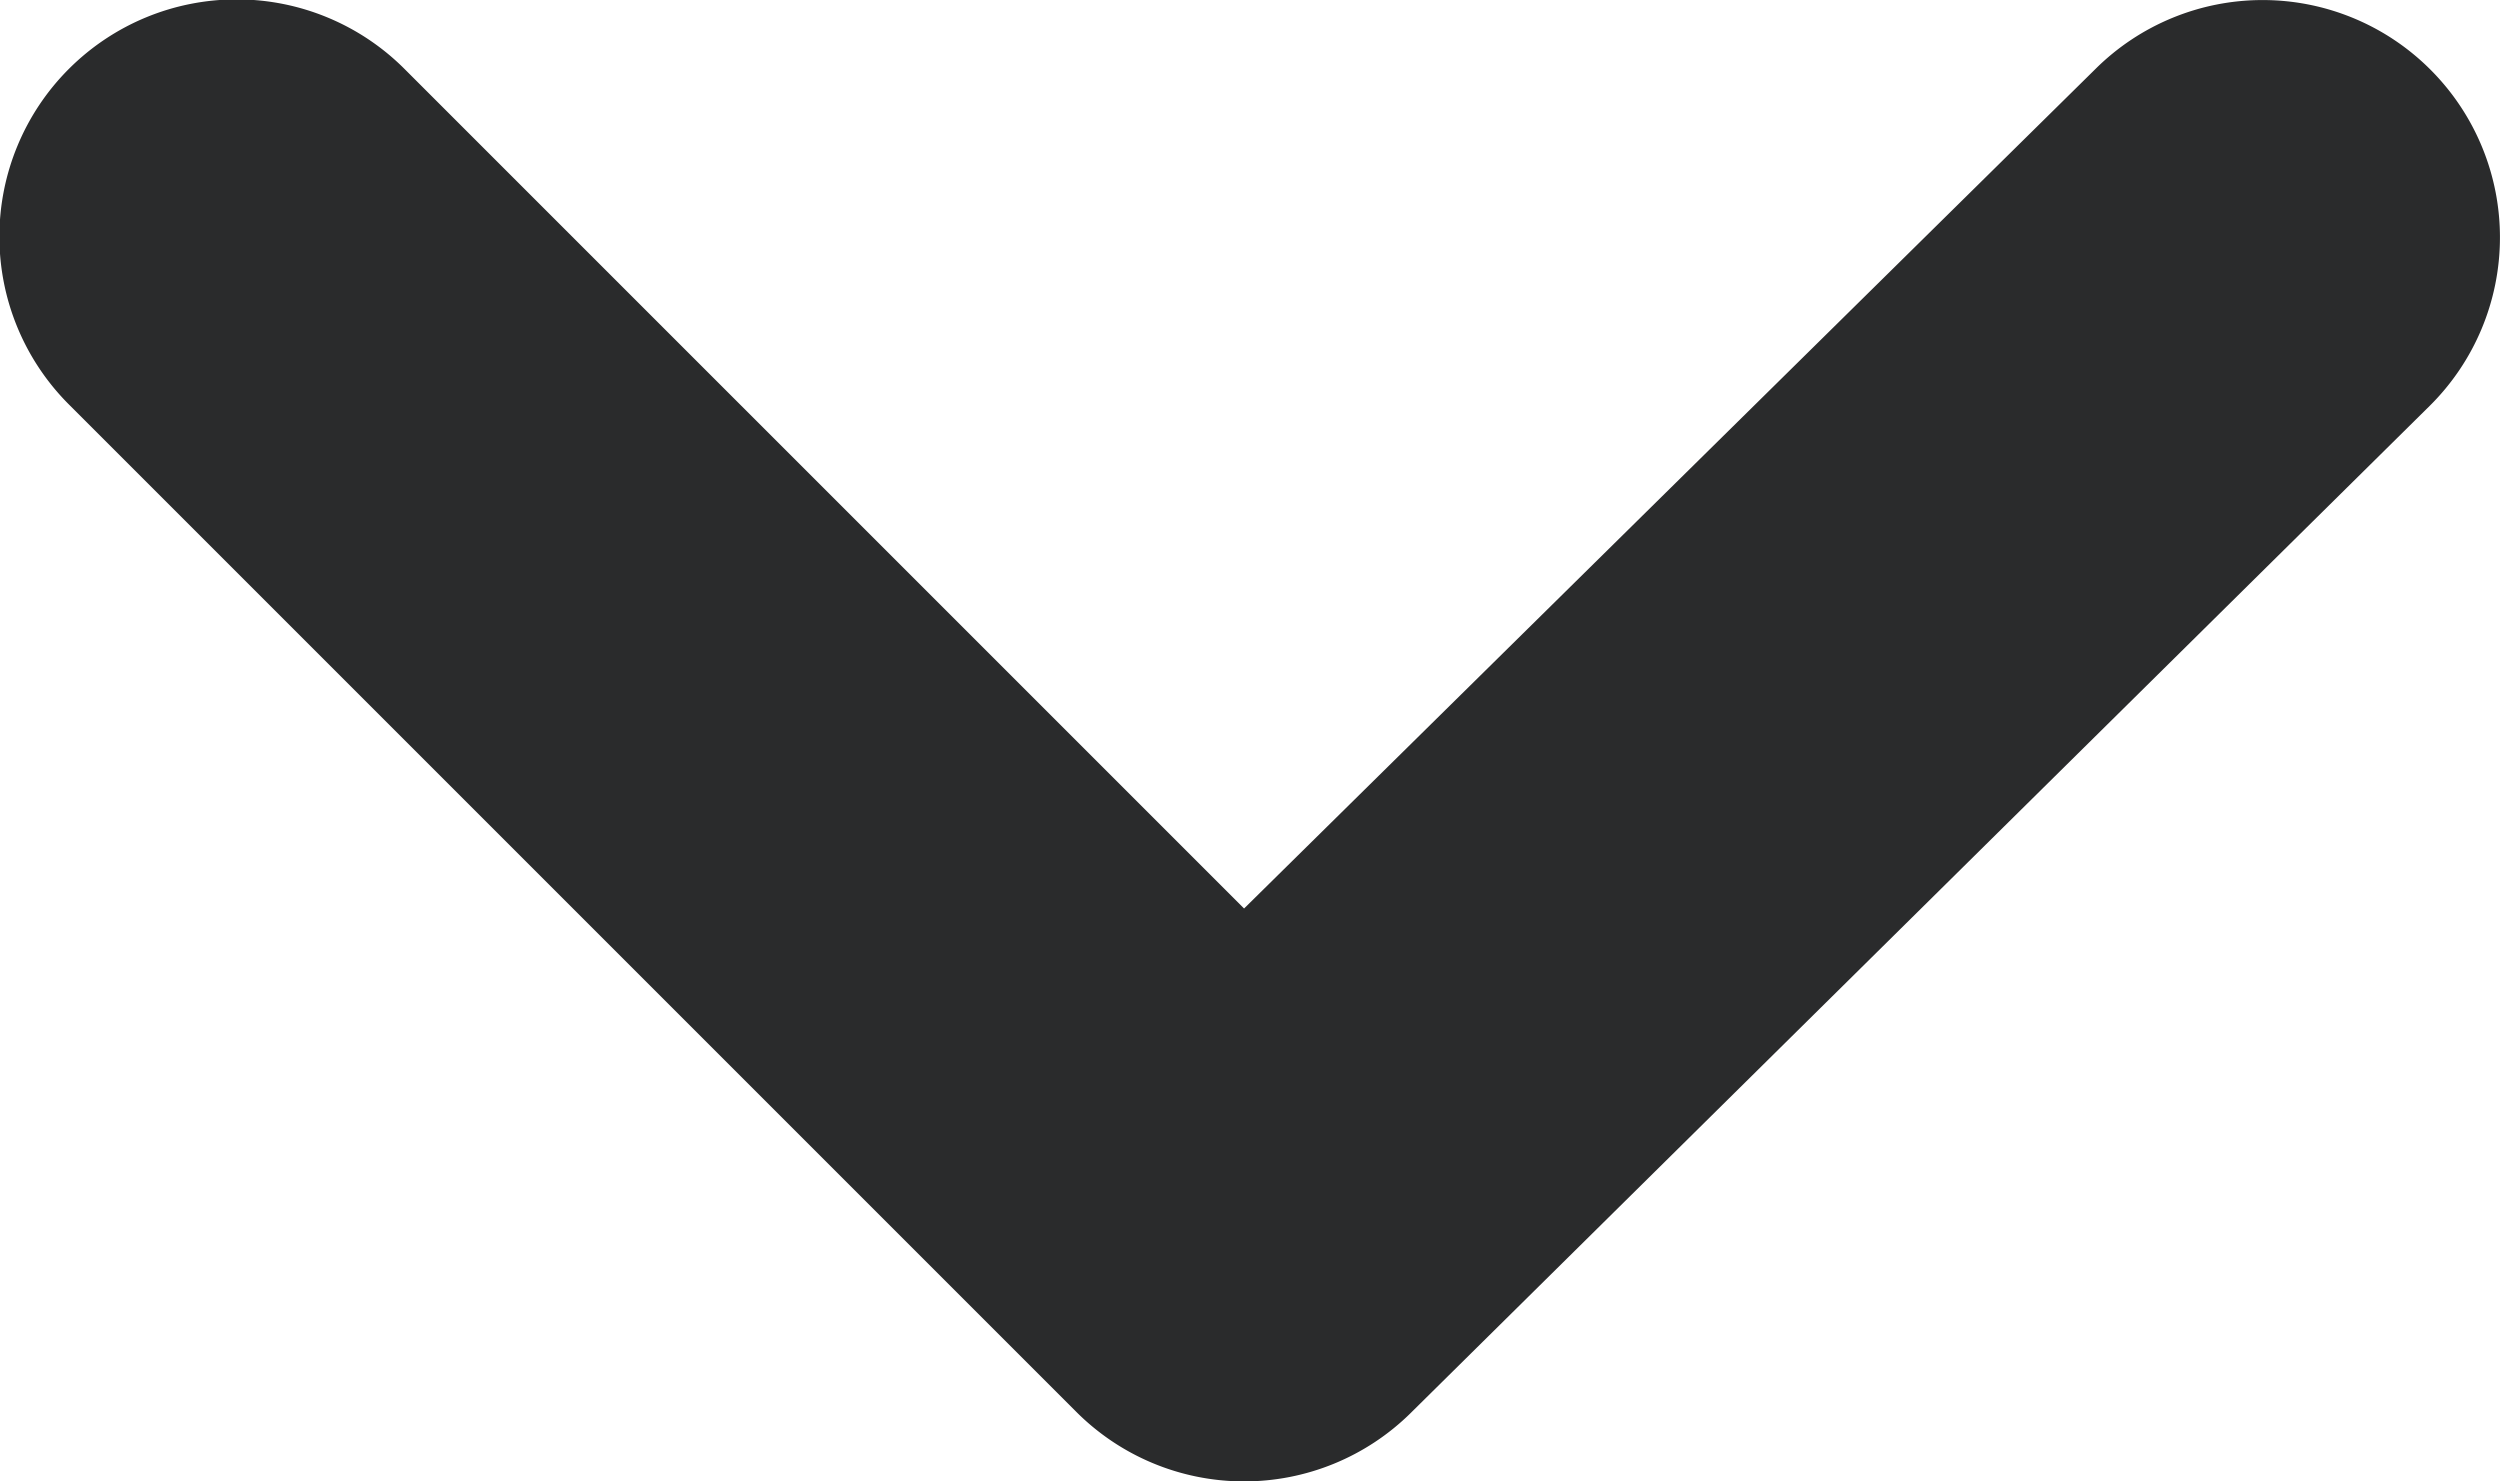<svg xmlns="http://www.w3.org/2000/svg" width="10.542" height="6.247" viewBox="0 0 10.542 6.247">
  <path id="Path_1975" data-name="Path 1975" d="M17,9.17a1,1,0,0,0-1.41,0L12,12.71,8.46,9.17a1,1,0,0,0-1.416,1.414l.006.006,4.24,4.24a1,1,0,0,0,1.414.006l.006-.006L17,10.59a1,1,0,0,0,.006-1.414Z" transform="translate(-6.754 -8.879)" fill="#2a2b2c"/>
</svg>
